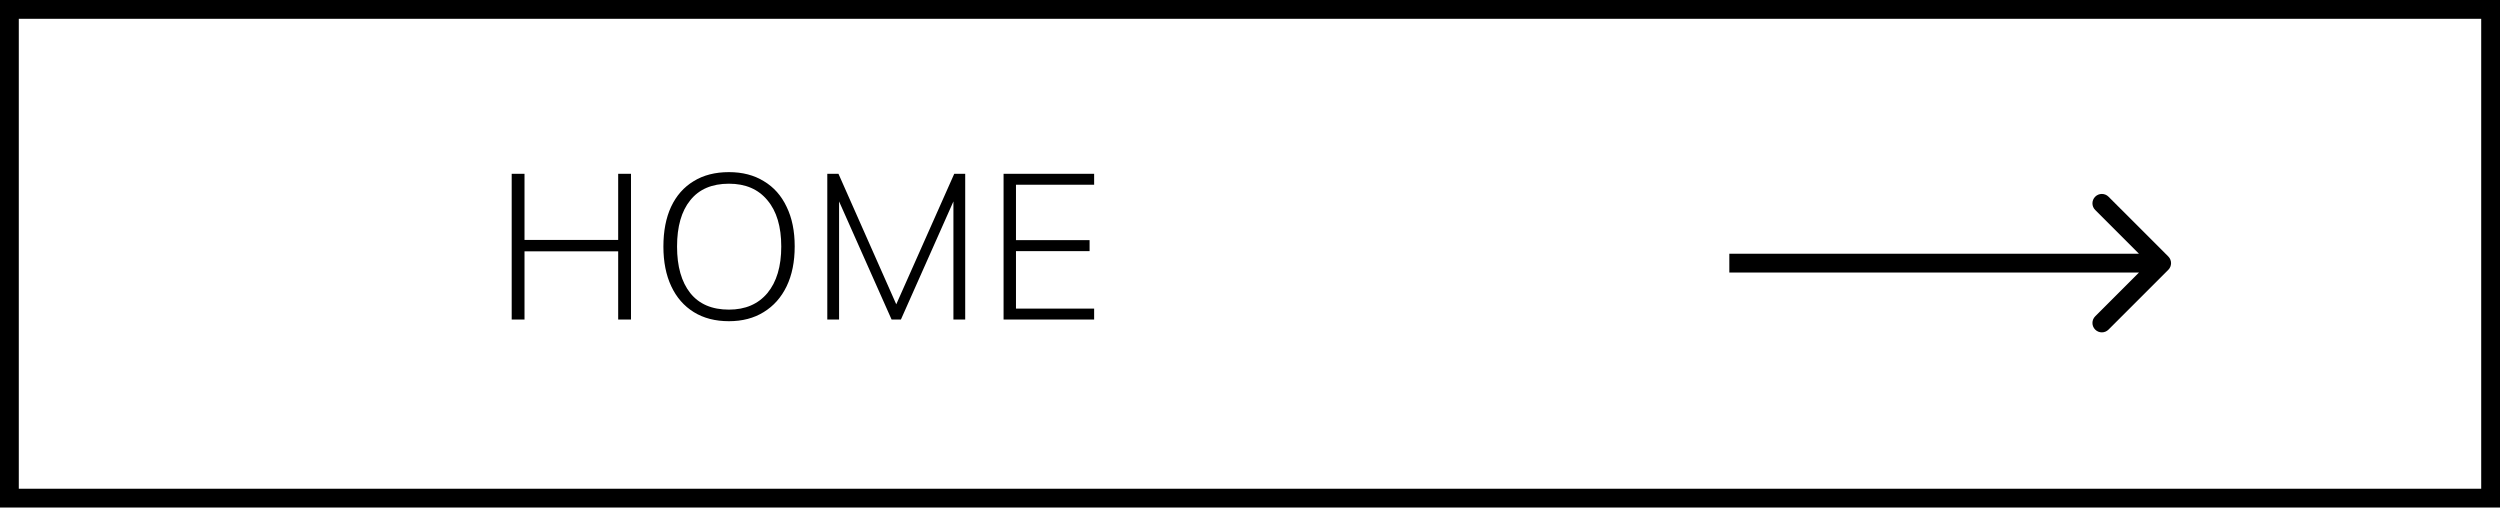 <svg width="133" height="27" viewBox="0 0 133 27" fill="none" xmlns="http://www.w3.org/2000/svg">
<rect x="0.5" y="0.5" width="132" height="26" stroke="black"/>
<path d="M27.222 17V9.245H27.904V12.765H32.887V9.245H33.569V17H32.887V13.37H27.904V17H27.222ZM35.293 13.117C35.293 12.296 35.428 11.592 35.7 11.005C35.978 10.411 36.378 9.956 36.899 9.641C37.419 9.318 38.046 9.157 38.78 9.157C39.498 9.157 40.118 9.318 40.639 9.641C41.167 9.956 41.57 10.411 41.849 11.005C42.135 11.592 42.278 12.292 42.278 13.106C42.278 13.927 42.135 14.635 41.849 15.229C41.563 15.823 41.156 16.281 40.628 16.604C40.107 16.927 39.491 17.088 38.78 17.088C38.054 17.088 37.43 16.927 36.91 16.604C36.389 16.281 35.989 15.823 35.711 15.229C35.432 14.635 35.293 13.931 35.293 13.117ZM36.019 13.117C36.019 14.173 36.253 14.998 36.723 15.592C37.192 16.179 37.878 16.472 38.78 16.472C39.652 16.472 40.334 16.179 40.826 15.592C41.317 14.998 41.563 14.173 41.563 13.117C41.563 12.054 41.317 11.232 40.826 10.653C40.342 10.066 39.66 9.773 38.78 9.773C37.878 9.773 37.192 10.066 36.723 10.653C36.253 11.232 36.019 12.054 36.019 13.117ZM44.012 17V9.245H44.606L47.84 16.549H47.521L50.766 9.245H51.349V17H50.722V10.048H51.019L47.928 17H47.433L44.342 10.048H44.639V17H44.012ZM53.39 17V9.245H58.208V9.828H54.05V12.776H57.966V13.359H54.05V16.417H58.208V17H53.39Z" fill="black"/>
<path d="M115.354 14.354C115.549 14.158 115.549 13.842 115.354 13.646L112.172 10.464C111.976 10.269 111.66 10.269 111.465 10.464C111.269 10.66 111.269 10.976 111.465 11.171L114.293 14L111.465 16.828C111.269 17.024 111.269 17.34 111.465 17.535C111.66 17.731 111.976 17.731 112.172 17.535L115.354 14.354ZM92 14.5H115V13.5H92V14.5Z" fill="black"/>
</svg>
